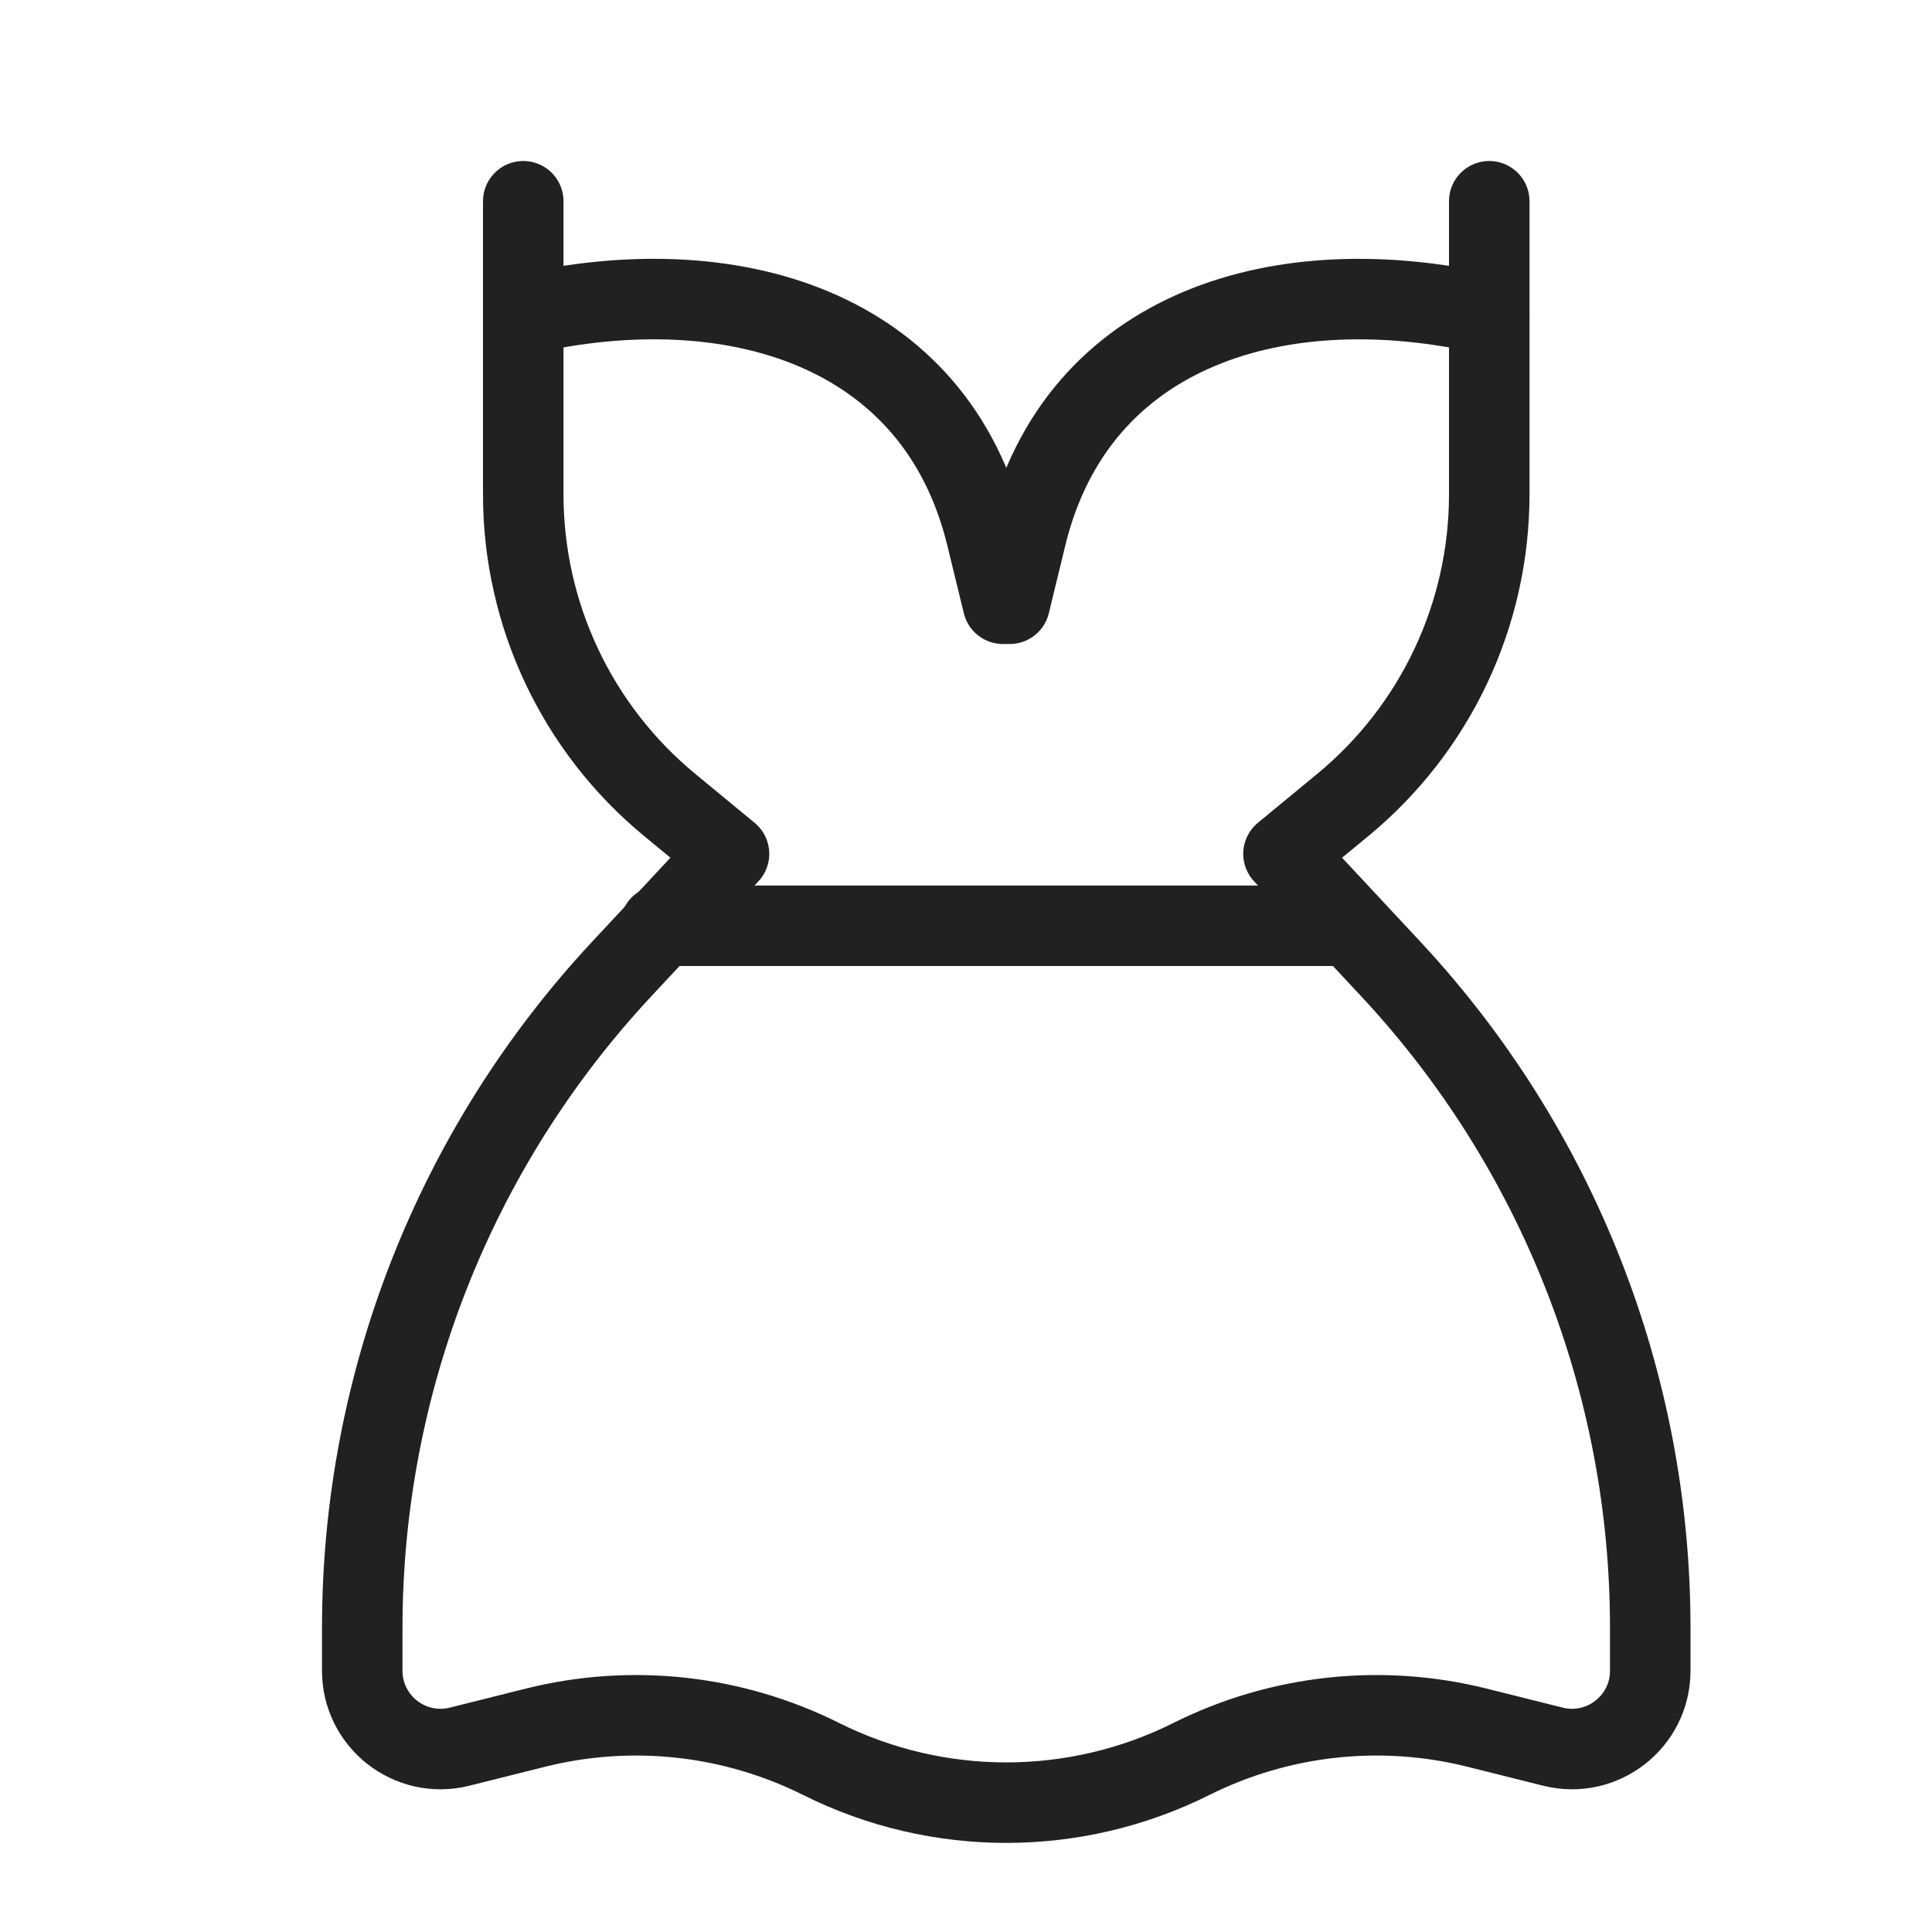 <svg xmlns="http://www.w3.org/2000/svg" height="24" width="24" viewBox="0 0 24 24"><title>24 dress</title><g stroke-linecap="round" transform="translate(0.5 0.5)" fill="#212121" stroke-linejoin="round" class="nc-icon-wrapper"> <path d="M18 3.407C15.431 2.815 12.879 3.557 12.247 6.161L12.043 7H11.959L11.754 6.159C11.121 3.555 8.569 2.815 6 3.407" stroke="#212121" stroke-width="1" data-cap="butt" fill="none"></path> <path d="M7.702 11H16.206" stroke="#212121" stroke-width="1" data-color="color-2" data-cap="butt" fill="none"></path> <path d="M6 2V5.642C6 7.135 6.667 8.55 7.82 9.5L8.556 10.107L7.217 11.544C5.149 13.765 4 16.687 4 19.721L4 20.255C4 20.887 4.595 21.351 5.208 21.198L6.155 20.961C7.346 20.664 8.603 20.802 9.701 21.351V21.351C11.148 22.074 12.852 22.074 14.299 21.351V21.351C15.397 20.802 16.654 20.664 17.845 20.961L18.792 21.198C19.405 21.351 20 20.887 20 20.255L20 19.721C20 16.687 18.851 13.765 16.783 11.544L15.444 10.107L16.18 9.5C17.333 8.55 18 7.135 18 5.642V2" stroke="#212121" stroke-width="1" fill="none"></path> </g></svg>
